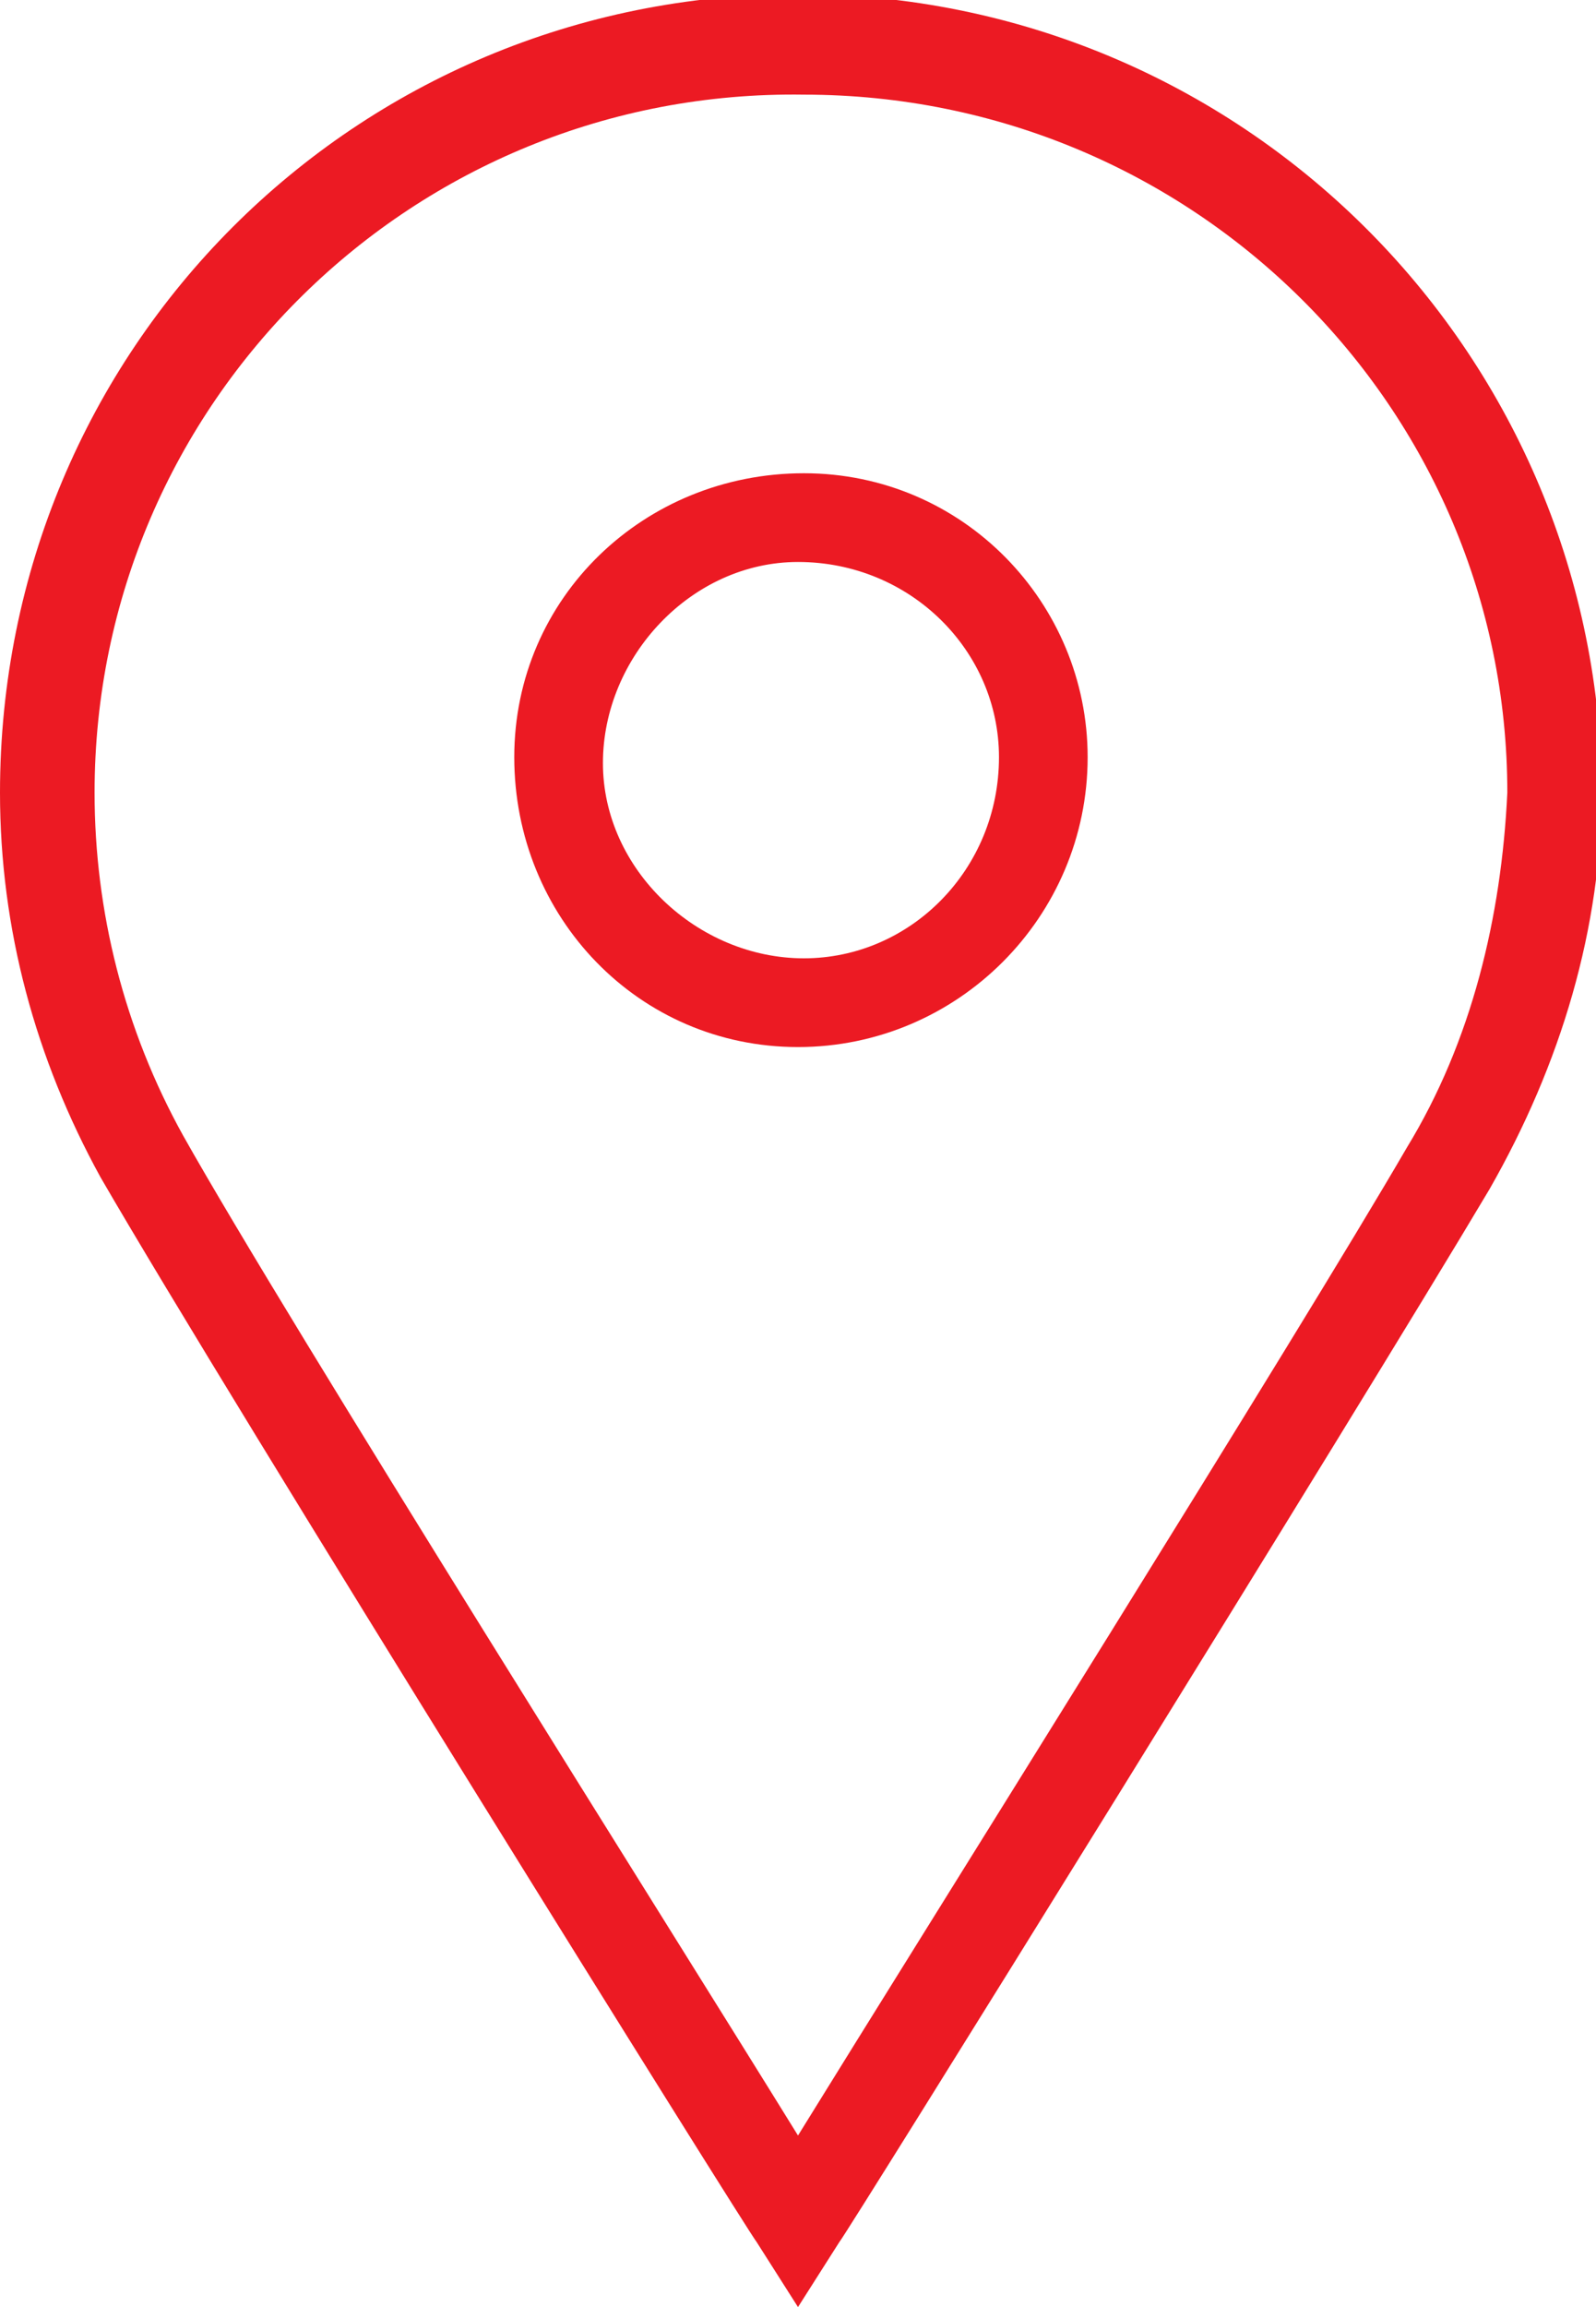 <?xml version="1.0" encoding="utf-8"?>
<!-- Generator: Adobe Illustrator 22.1.0, SVG Export Plug-In . SVG Version: 6.00 Build 0)  -->
<svg version="1.1" id="Layer_1" xmlns="http://www.w3.org/2000/svg" xmlns:xlink="http://www.w3.org/1999/xlink" x="0px" y="0px"
	 viewBox="0 0 27 39" style="enable-background:new 0 0 27 39;" xml:space="preserve">
<style type="text/css">
	.st0{fill:#EC1A23;}
</style>
<g>
	<path class="st0" d="M13.6,8c-2.7,0-4.9,2.1-4.9,4.8c0,2.7,2.1,4.9,4.8,4.9c2.7,0,4.9-2.2,4.9-4.9C18.4,10.2,16.3,8,13.6,8z
		 M13.6,16.2c-1.8,0-3.4-1.5-3.4-3.3c0-1.8,1.5-3.4,3.3-3.4l0,0c1.9,0,3.4,1.5,3.4,3.3C16.9,14.7,15.4,16.2,13.6,16.2z"/>
	<polygon class="st0" points="13.5,17.7 13.5,17.7 13.5,17.7 	"/>
	<path class="st0" d="M13.5-0.1C6-0.1,0,5.9,0,13.4c0,2.3,0.6,4.5,1.7,6.5c2.2,3.8,11,17.9,11.1,18l0.7,1.1l0.7-1.1
		c0.1-0.1,8.8-14.1,11-17.8c1.2-2.1,1.9-4.4,1.9-6.8C27,5.9,21-0.1,13.5-0.1z M23.8,19.4c-1.8,3.1-8.2,13.3-10.3,16.7
		c-2.1-3.4-8.6-13.7-10.4-16.9c-1-1.8-1.5-3.8-1.5-5.8c0-6.6,5.4-11.9,12-11.8c6.6,0,11.9,5.3,11.9,11.8
		C25.4,15.5,24.9,17.6,23.8,19.4z"/>
</g>
</svg>
